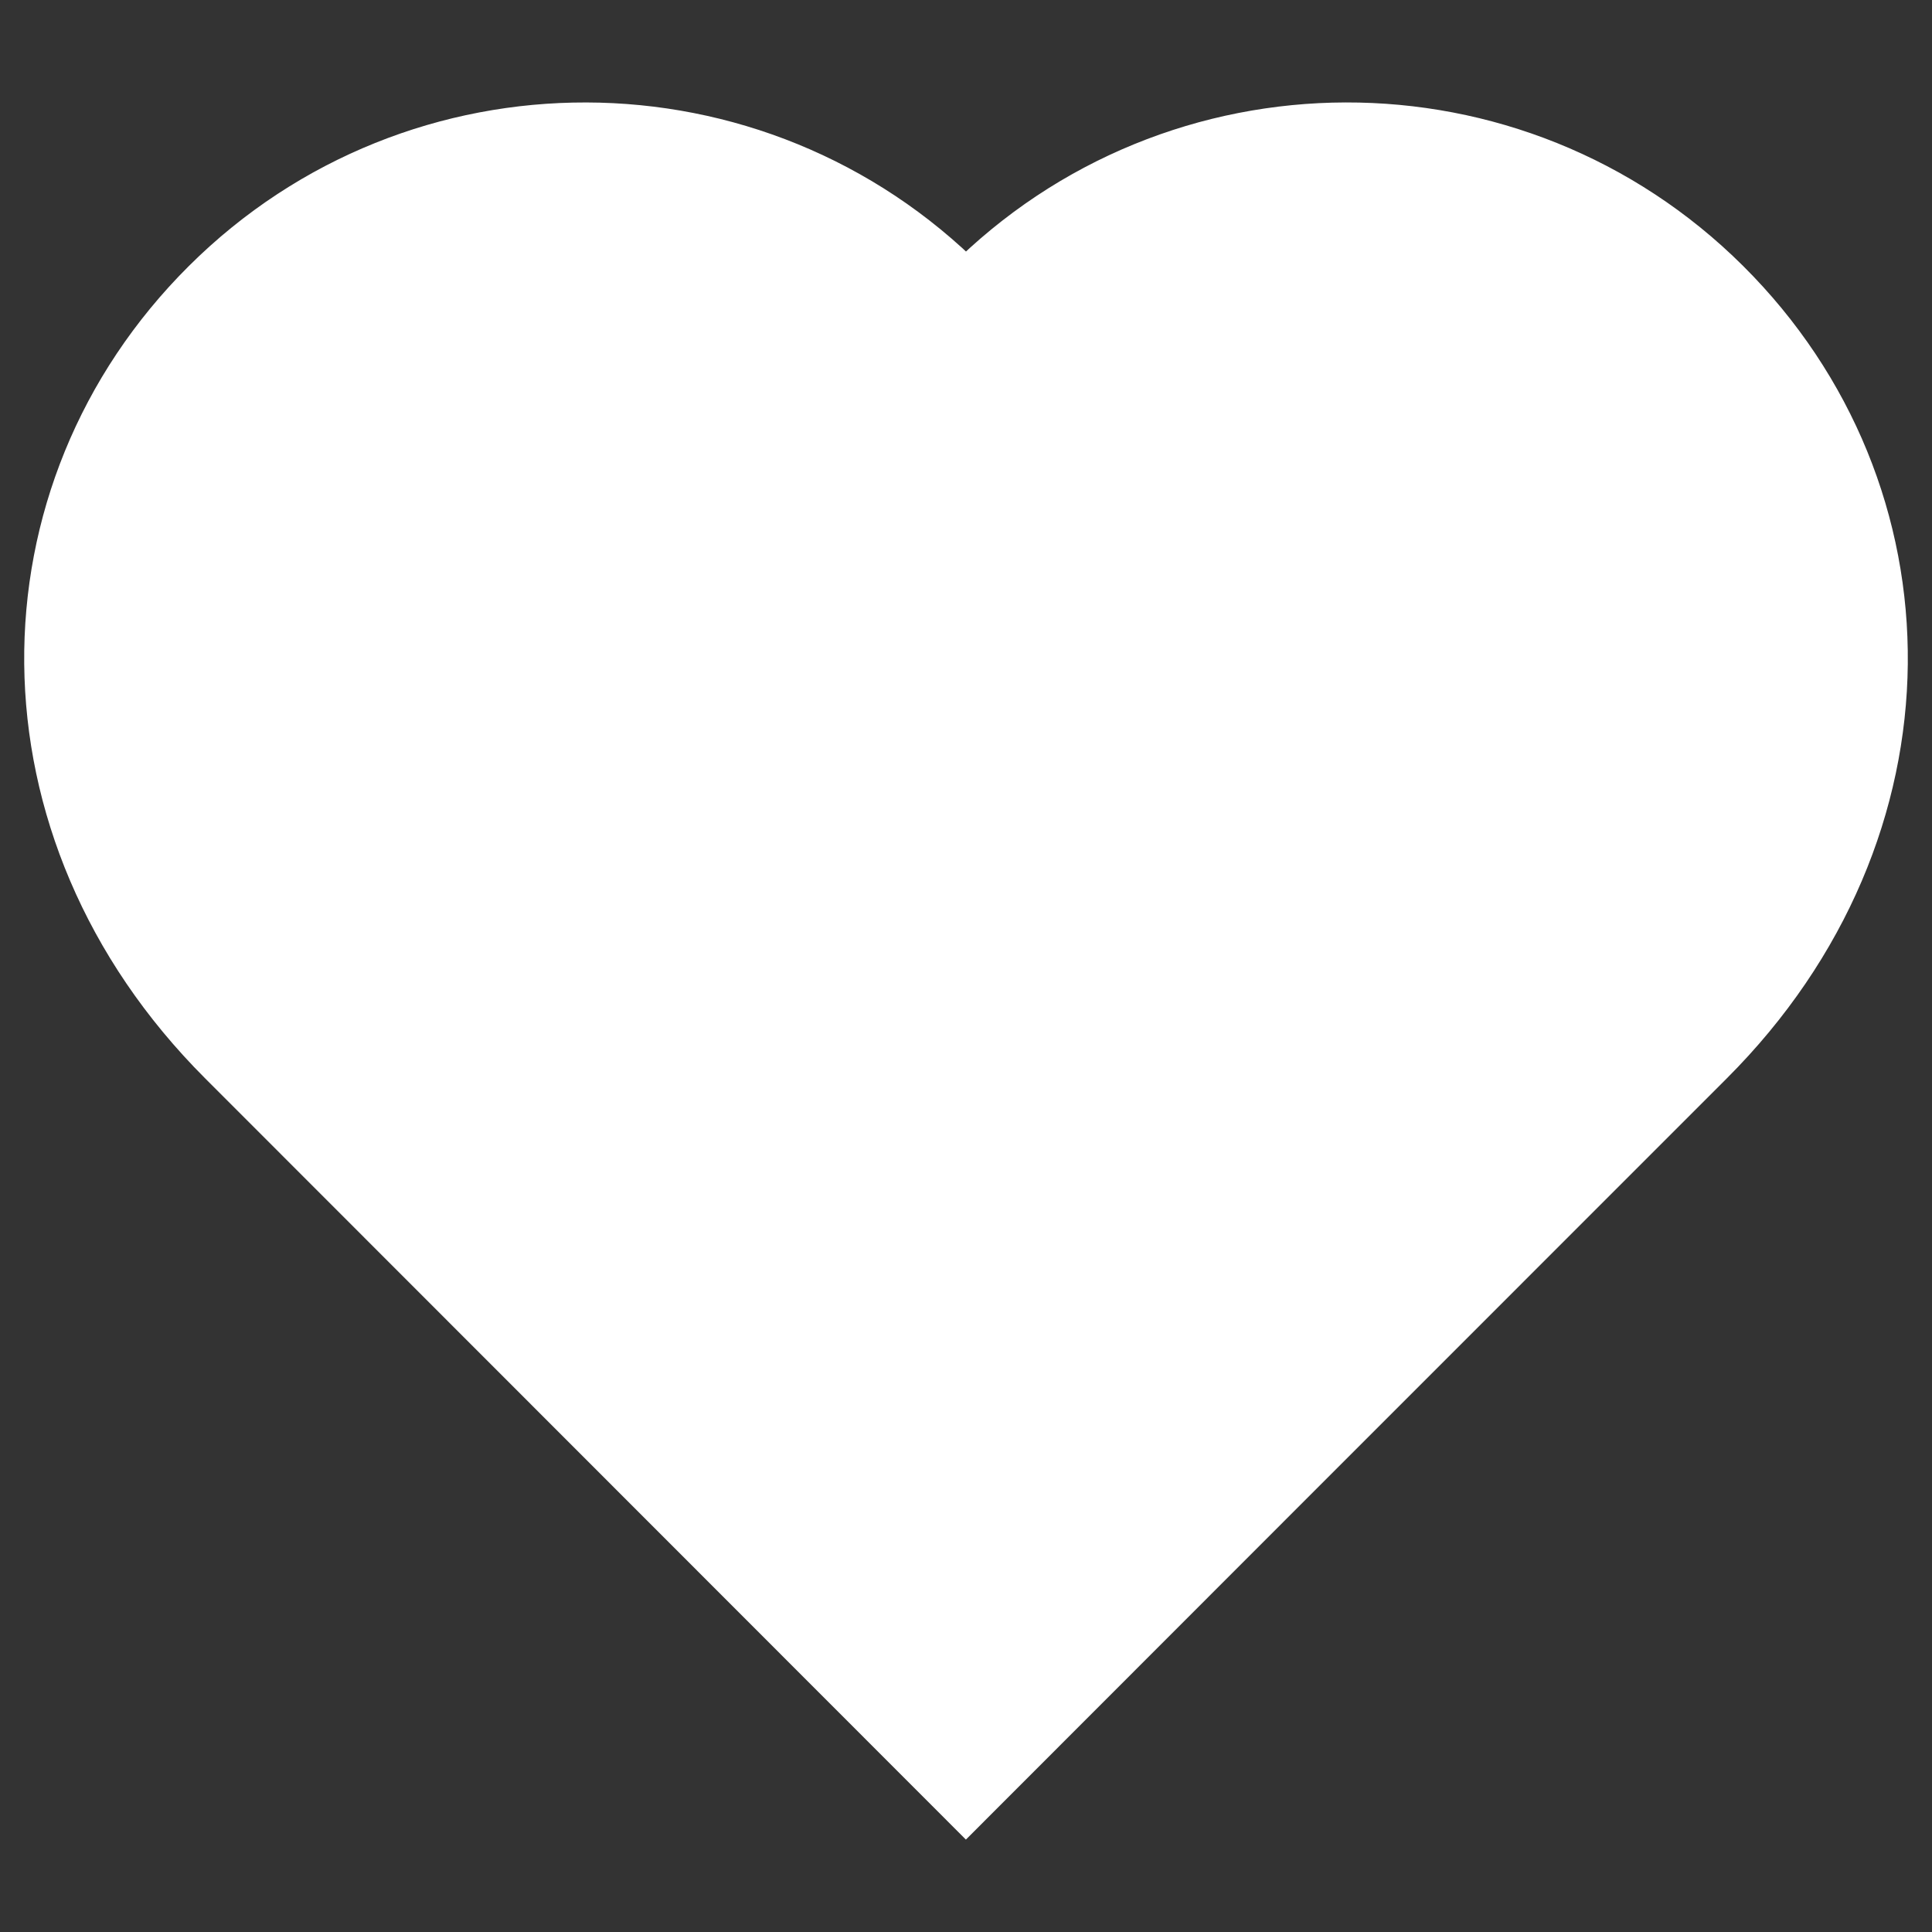 <?xml version="1.0" encoding="utf-8"?>
<!-- Generator: Adobe Illustrator 16.0.0, SVG Export Plug-In . SVG Version: 6.00 Build 0)  -->
<!DOCTYPE svg PUBLIC "-//W3C//DTD SVG 1.1//EN" "http://www.w3.org/Graphics/SVG/1.1/DTD/svg11.dtd">
<svg version="1.1" id="Layer_1" xmlns="http://www.w3.org/2000/svg" xmlns:xlink="http://www.w3.org/1999/xlink" x="0px" y="0px"
	 width="40px" height="40px" viewBox="0 0 40 40" enable-background="new 0 0 40 40" xml:space="preserve">
<rect x="0" y="0" width="40" height="40" fill="#333333" stroke="none"/>
<path fill="#FFFFFF" stroke="#FFFFFF" stroke-miterlimit="10" d="M19.998,37.379c1.499-1.501,10.054-10.061,15.402-15.408
	c4.793-4.793,4.692-11.778,0.336-16.111C31.379,1.525,24.334,1.544,20,5.901C15.666,1.545,8.62,1.525,4.265,5.86
	c-4.356,4.333-4.458,11.318,0.333,16.11C9.943,27.318,18.5,35.878,19.998,37.379z"/>
</svg>
